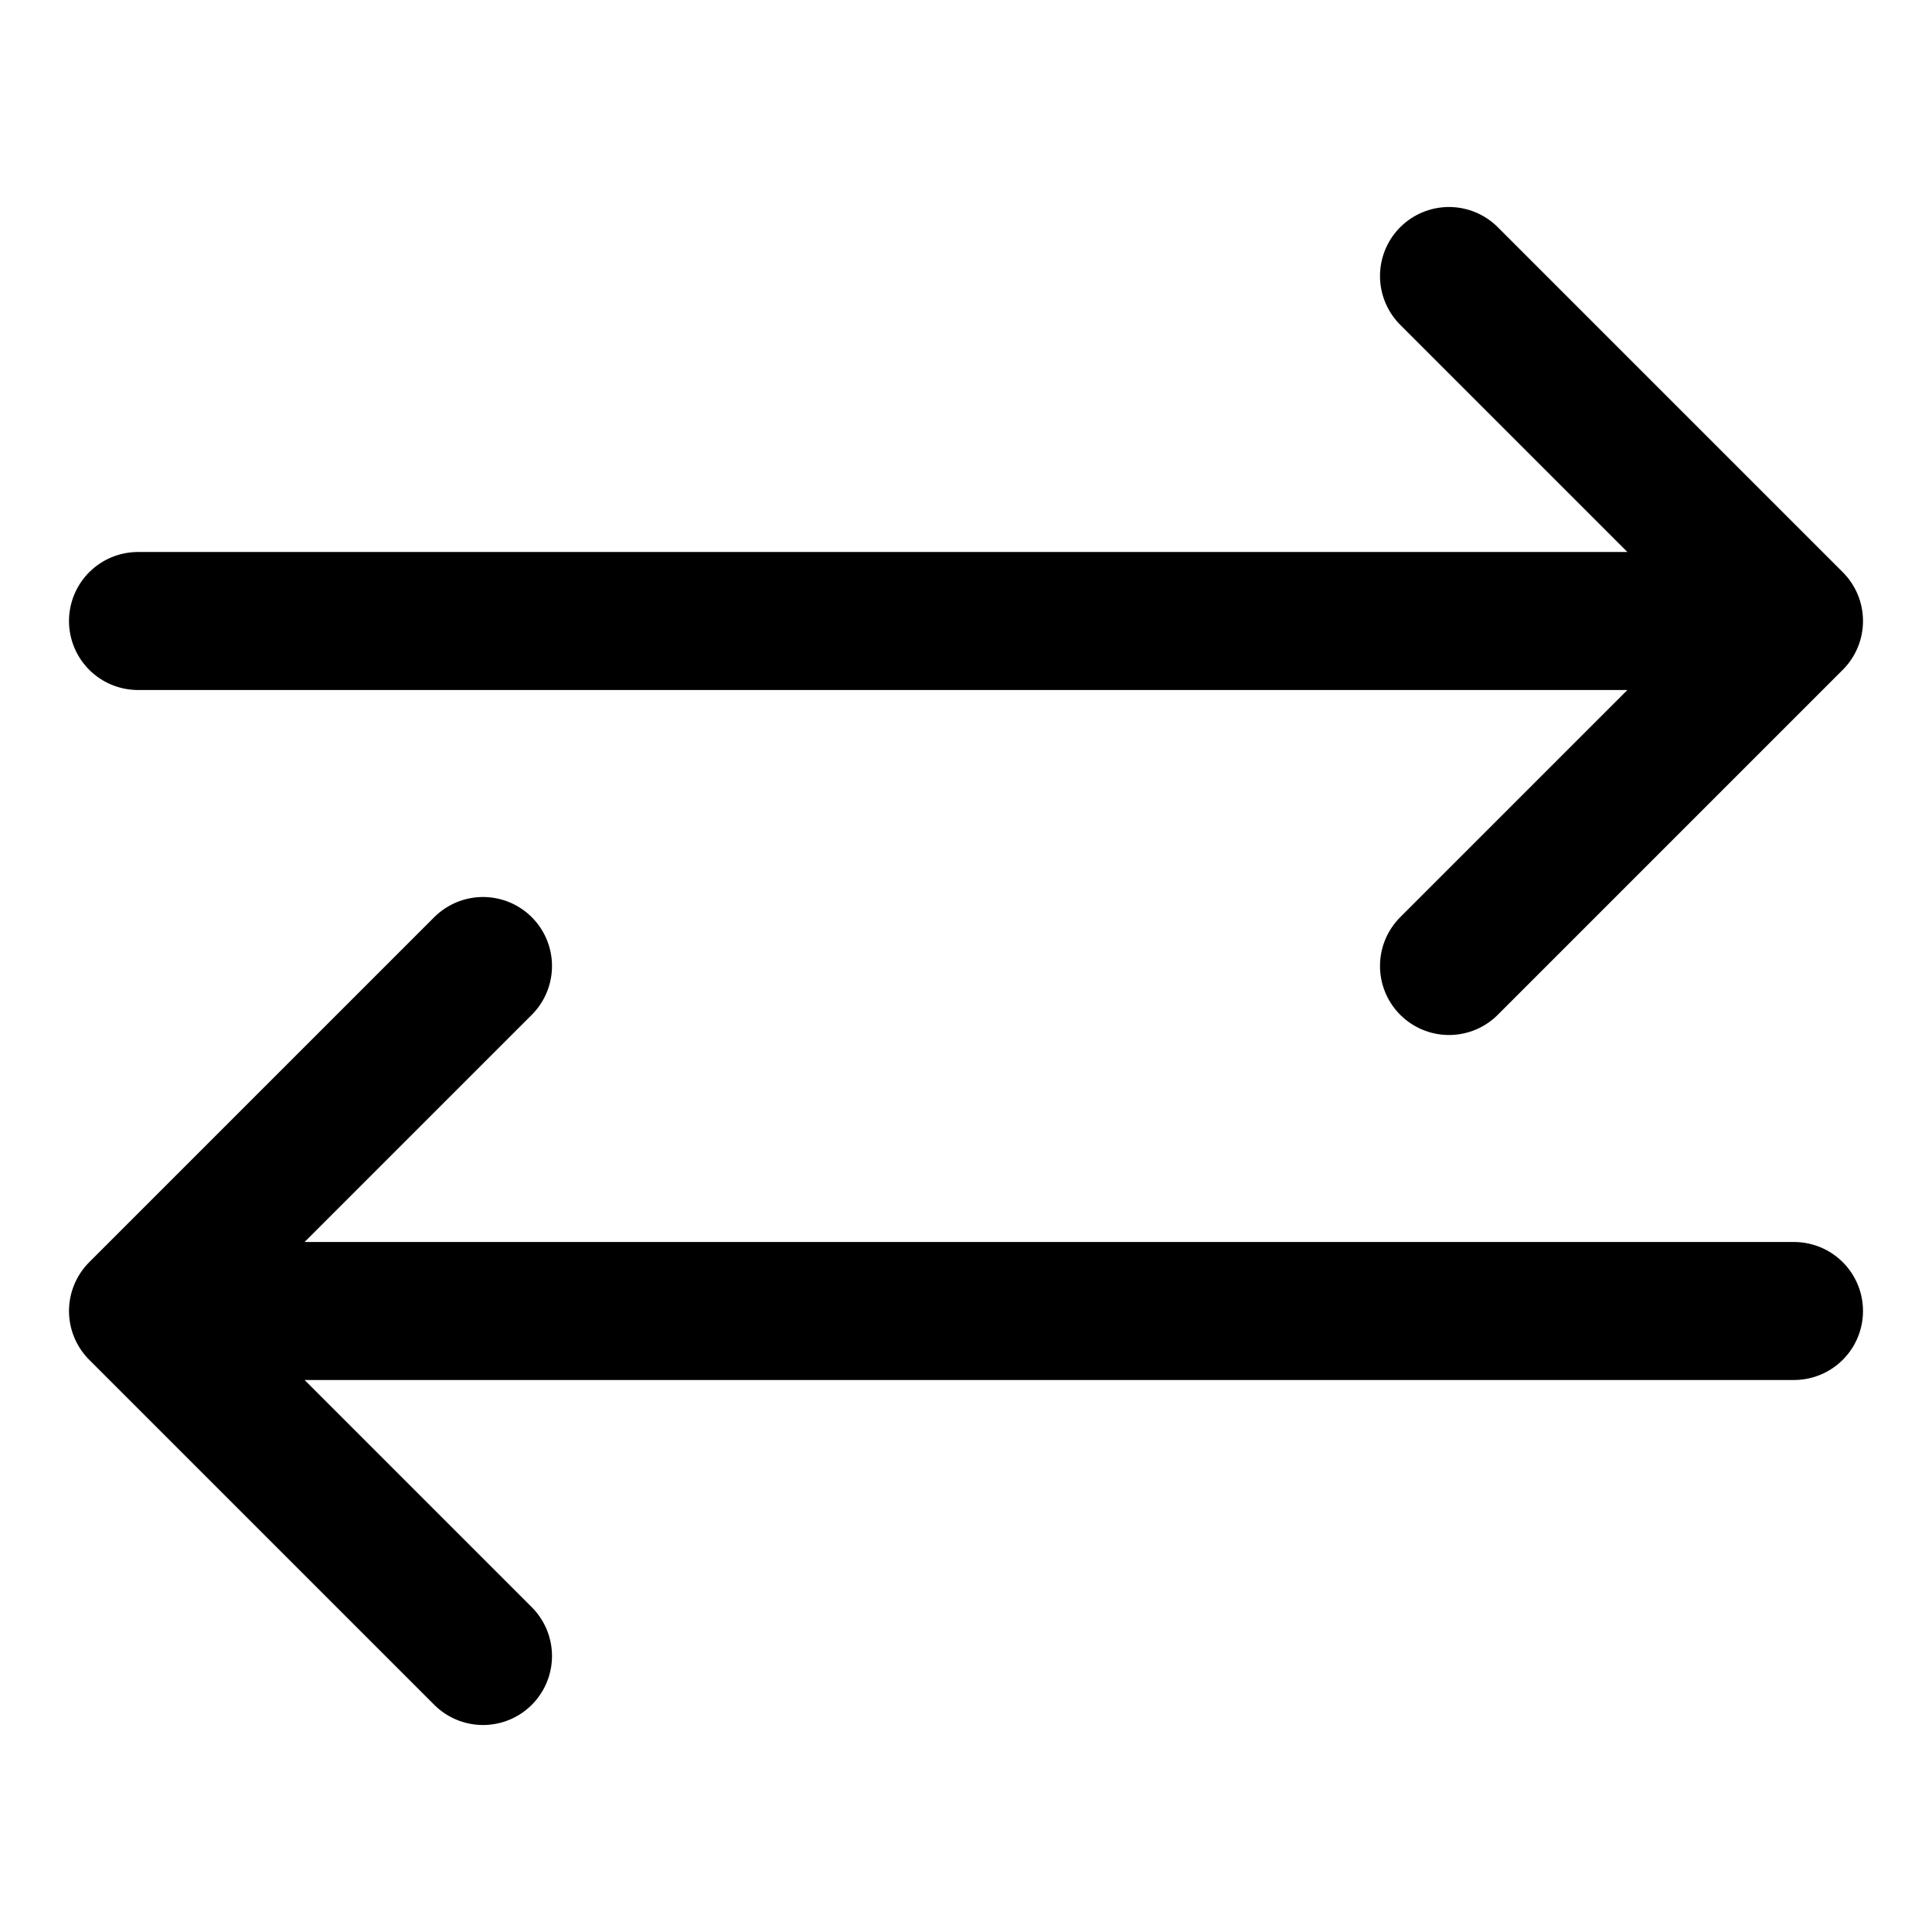 <svg focusable="false" xmlns="http://www.w3.org/2000/svg" fill="none" role="img" aria-label="Icon" viewBox="0 0 14 14">
  <path d="M1 4.5h12m0 5H1M10.5 7 13 4.5 10.5 2m-7 10L1 9.5 3.5 7" stroke="currentColor" stroke-linecap="round" stroke-linejoin="round"/>
</svg>

